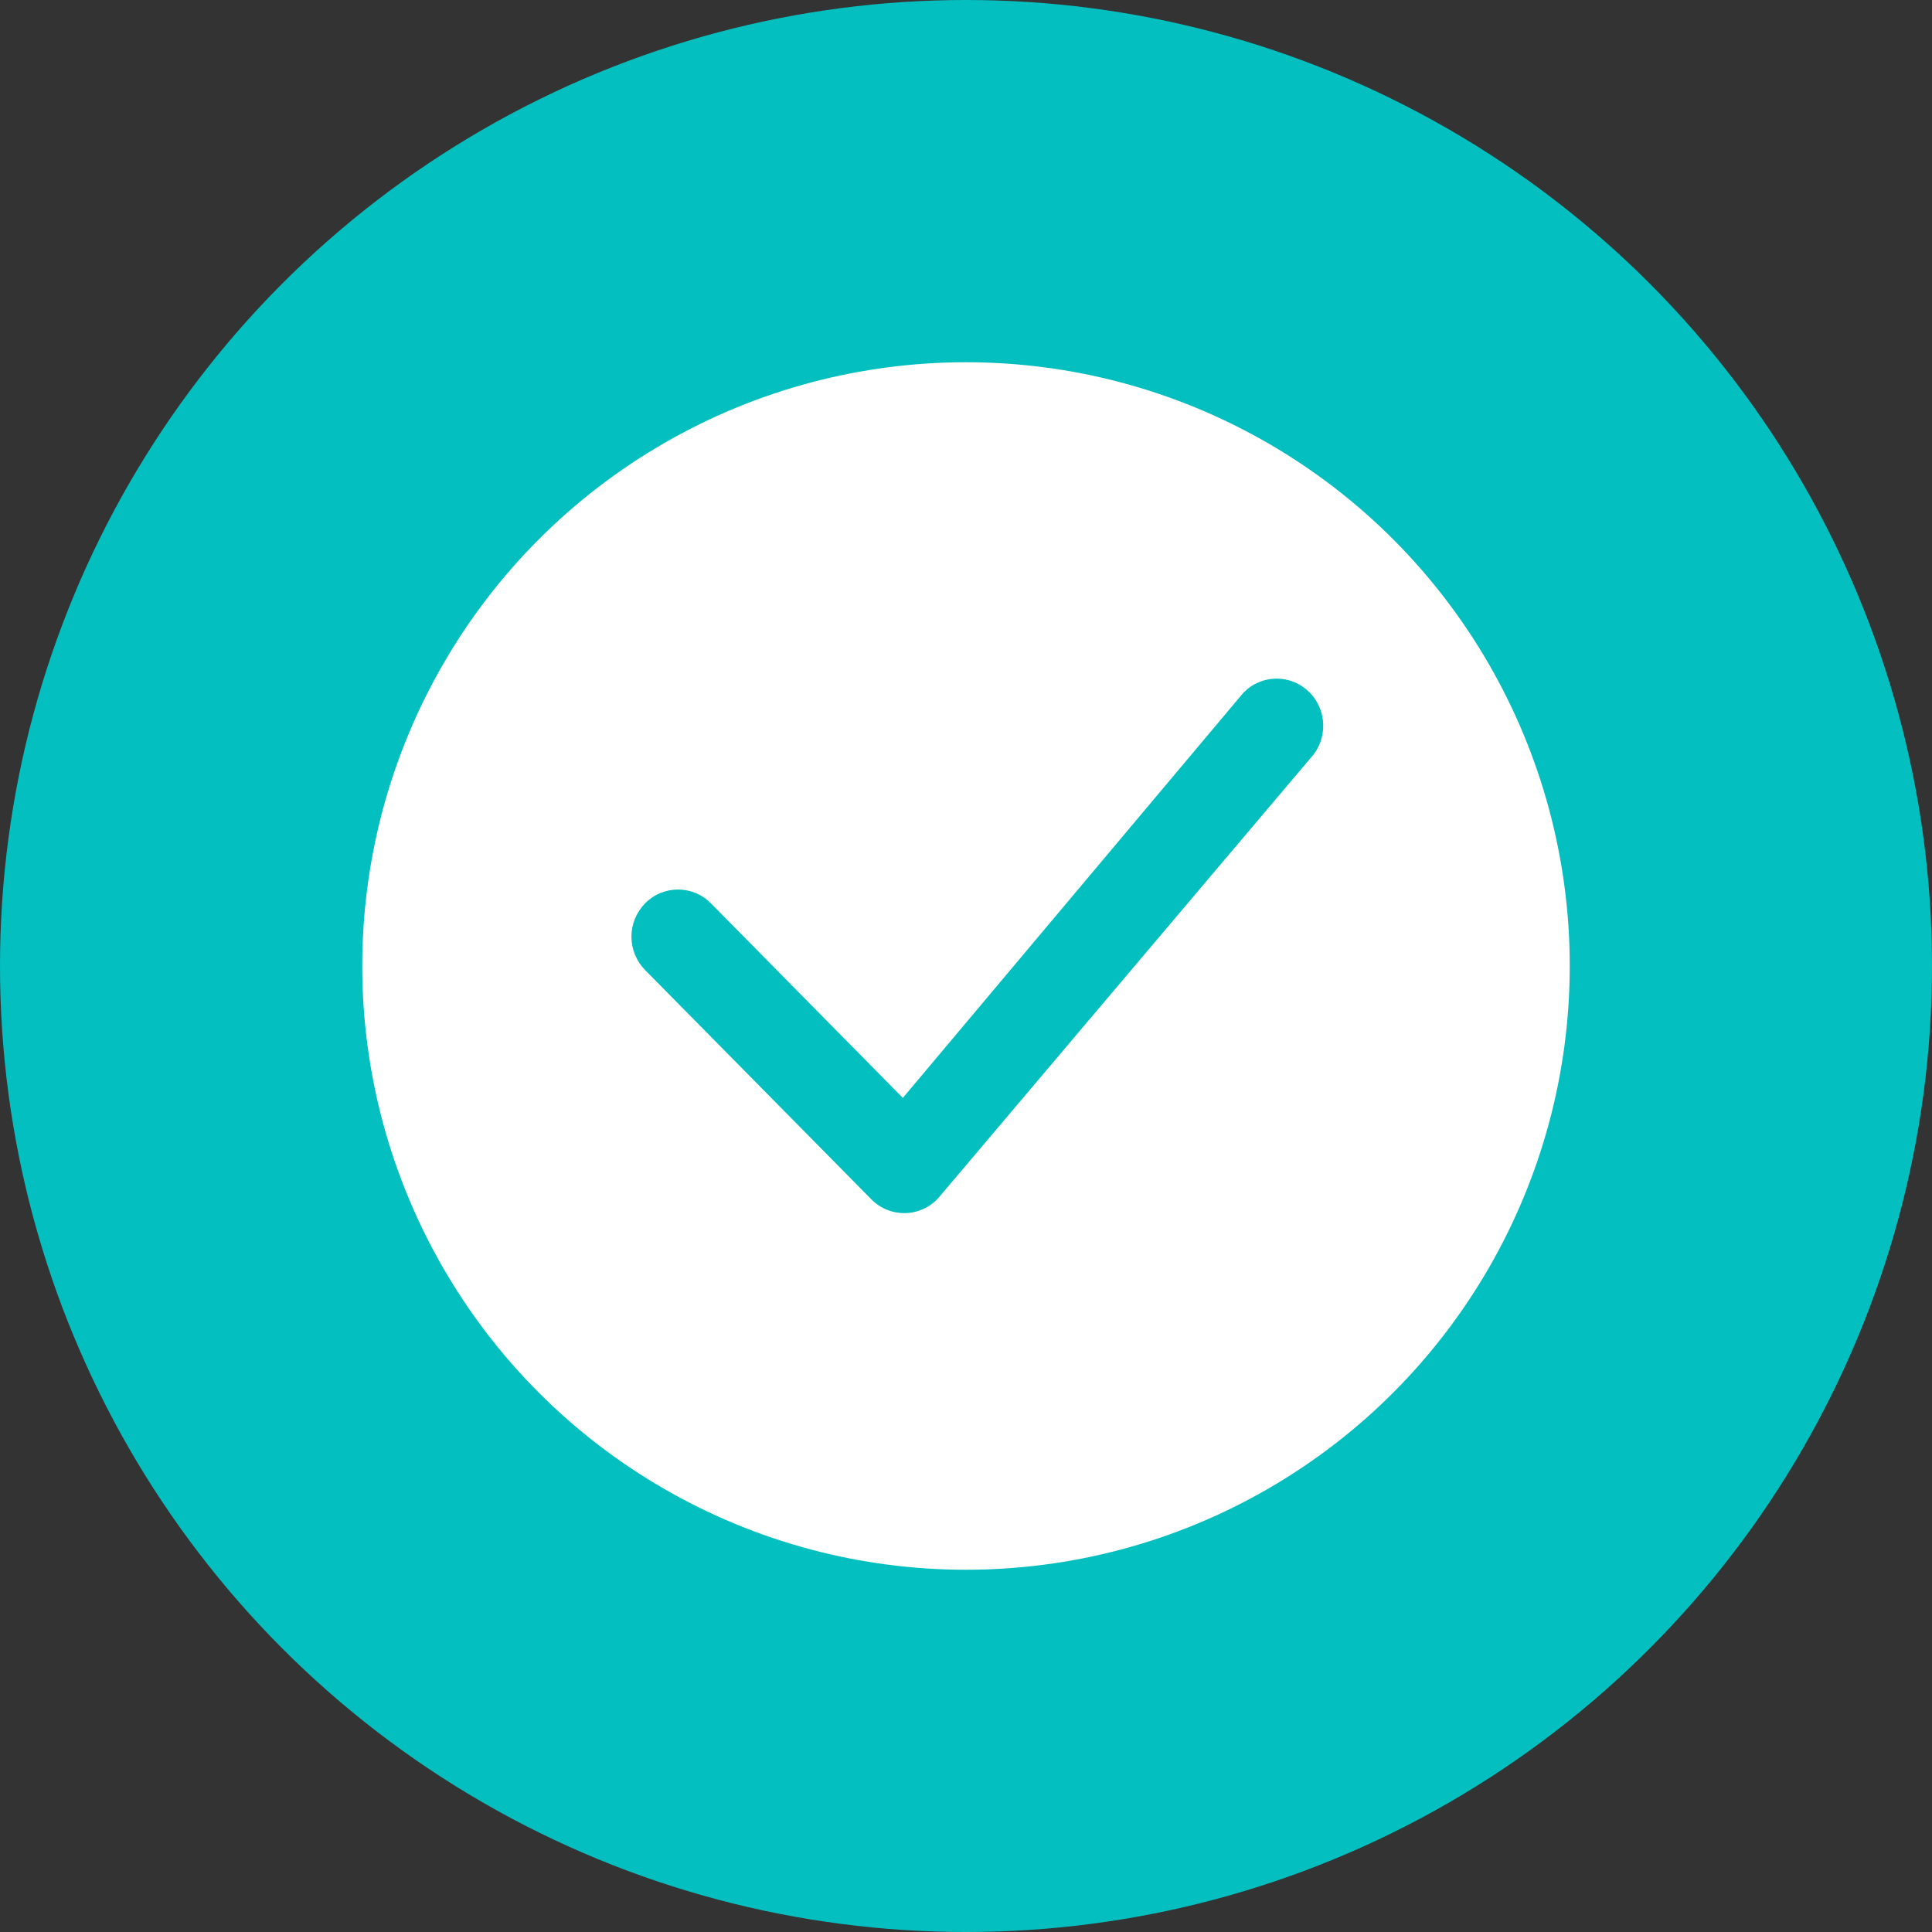 <svg width="48" height="48" viewBox="0 0 48 48" fill="none" xmlns="http://www.w3.org/2000/svg">
<rect x="0" y="0" width="48" height="48" fill="#333333" stroke="none"/>
<circle cx="24" cy="24" r="24" fill="#04BFBF"/>
<circle cx="24" cy="24" r="15" fill="white"/>
<path d="M30.9 17.203C31.007 17.094 31.134 17.008 31.274 16.949C31.415 16.89 31.566 16.86 31.718 16.86C31.87 16.86 32.021 16.89 32.162 16.949C32.302 17.008 32.429 17.094 32.536 17.203C32.983 17.655 32.989 18.384 32.552 18.844L23.312 29.766C23.208 29.881 23.08 29.973 22.938 30.038C22.797 30.102 22.643 30.137 22.487 30.14C22.331 30.142 22.177 30.114 22.032 30.055C21.888 29.996 21.758 29.908 21.648 29.797L16.027 24.1C15.81 23.879 15.688 23.581 15.688 23.272C15.688 22.962 15.81 22.665 16.027 22.444C16.133 22.335 16.261 22.248 16.401 22.189C16.541 22.131 16.692 22.1 16.845 22.1C16.997 22.1 17.148 22.131 17.288 22.189C17.429 22.248 17.556 22.335 17.663 22.444L22.431 27.277L30.869 17.238C30.878 17.225 30.889 17.214 30.9 17.203Z" fill="#04BFBF"/>
</svg>
